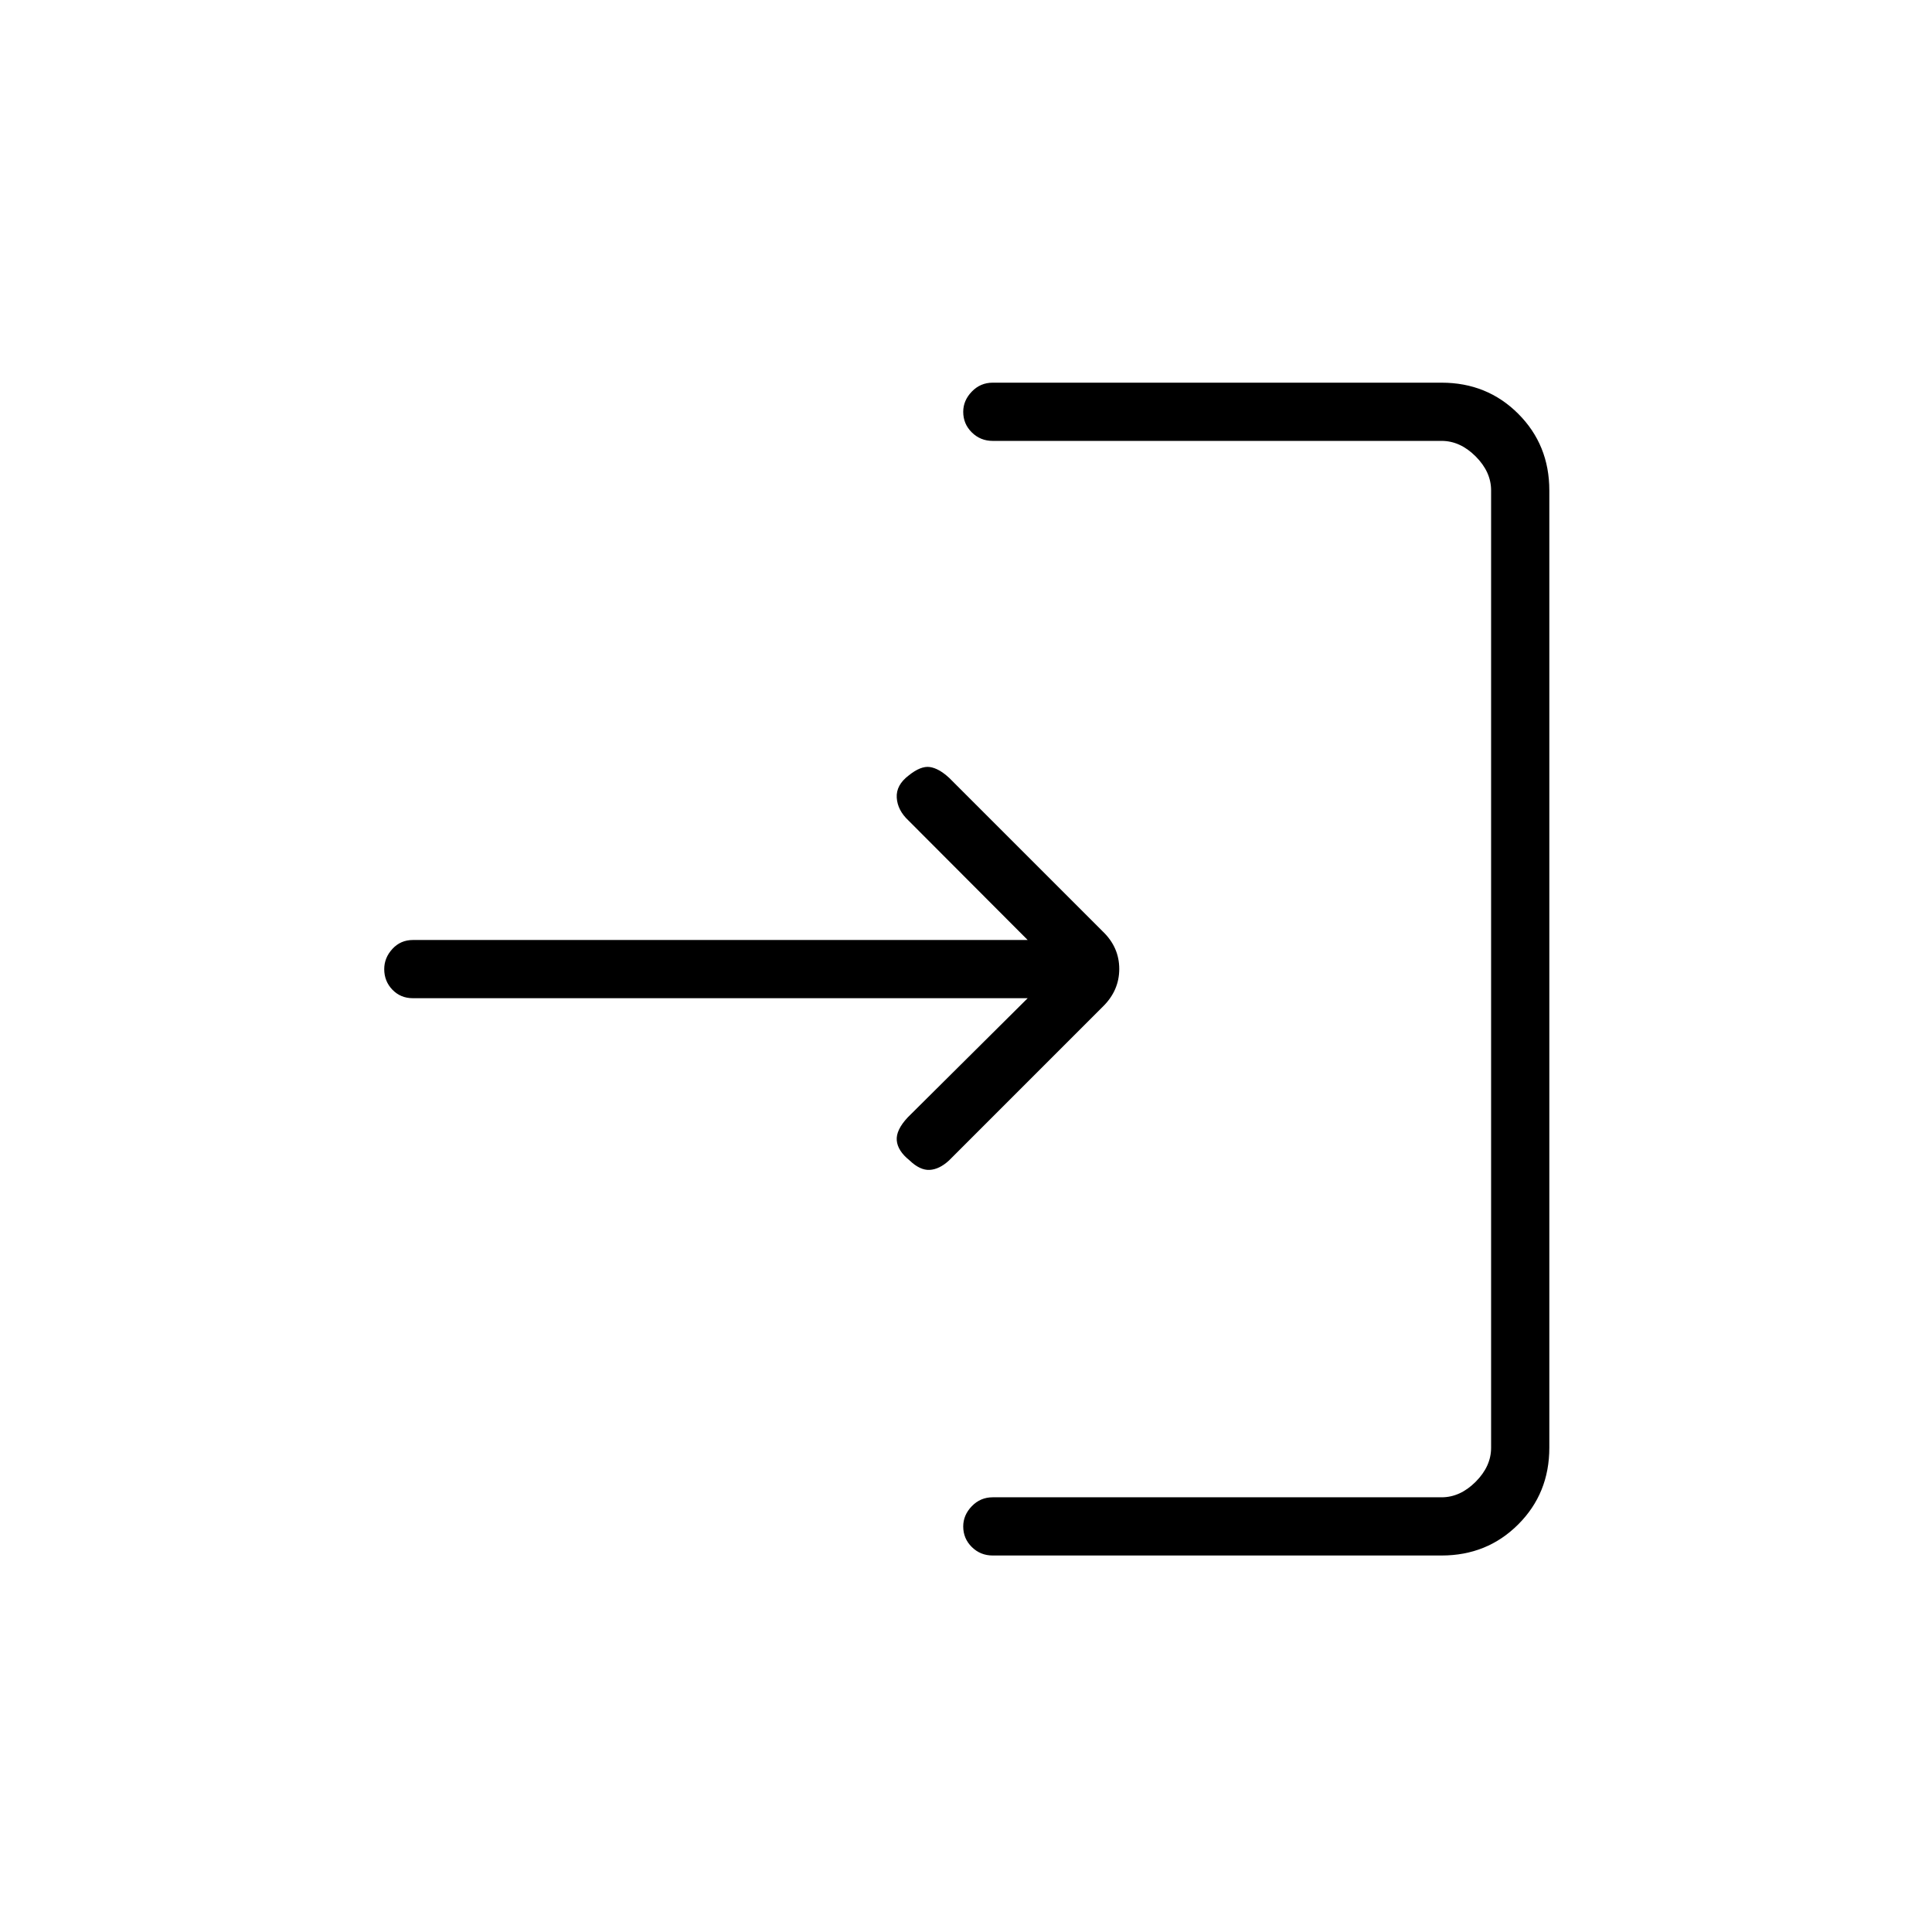 <svg xmlns="http://www.w3.org/2000/svg" height="20" viewBox="0 -960 960 960" width="20"><path d="M493.27-187.08q-6.11 0-10.38-4.21-4.27-4.21-4.27-10.23 0-5.63 4.27-10.06 4.27-4.42 10.38-4.42h223.04q9.23 0 16.92-7.69 7.69-7.69 7.69-16.93v-475.69q0-9.23-7.69-16.92-7.69-7.69-16.92-7.69H493.27q-6.11 0-10.38-4.22-4.27-4.21-4.27-10.23 0-5.63 4.27-10.05 4.27-4.43 10.38-4.43h223.04q22.64 0 38.09 15.45 15.45 15.45 15.45 38.09v475.69q0 22.64-15.45 38.09-15.45 15.45-38.09 15.45H493.27ZM510.65-464H205.16q-6.1 0-10.17-4.21-4.07-4.22-4.07-10.23 0-5.64 4.07-10.06 4.07-4.42 10.17-4.42h305.49l-59.22-59.36q-5.46-5.1-5.84-11.37-.38-6.26 5.97-11.06 5.96-4.79 10.45-4.16 4.49.64 9.64 5.4l76.28 76.28q8.22 7.86 8.22 18.64 0 10.77-8.19 18.78l-76.39 76.39q-4.8 4.42-9.61 4.69-4.81.27-10.02-4.73-5.9-4.73-6.34-9.91-.45-5.17 5.49-11.49L510.65-464Z"/></svg>